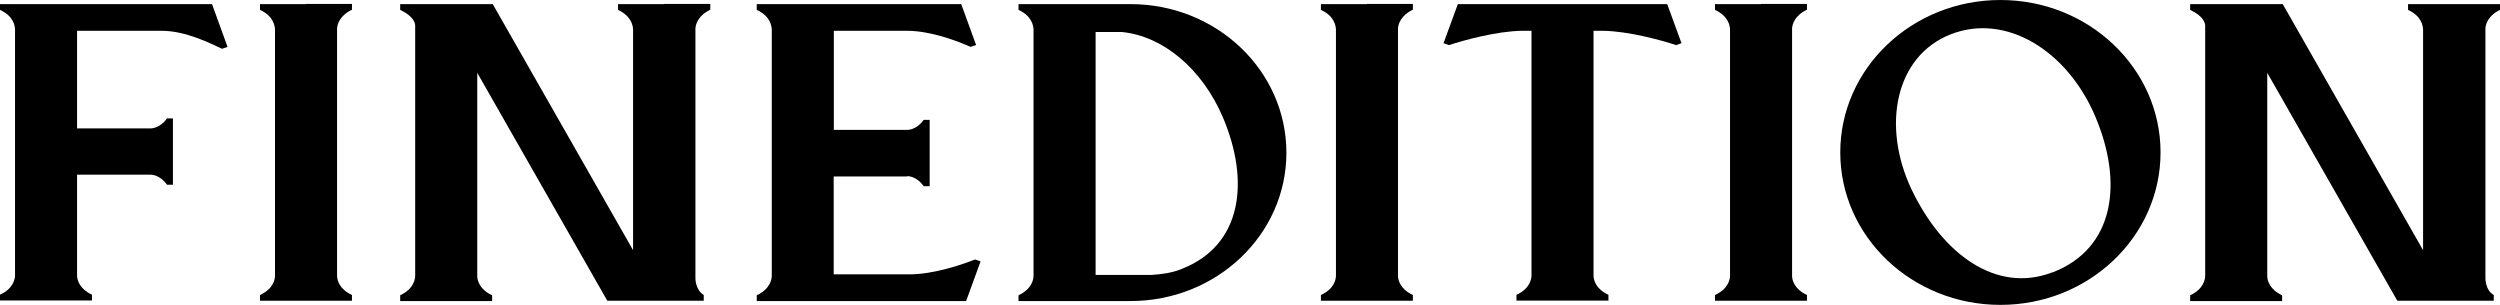 <svg width="82" height="10" viewBox="0 0 82 10" fill="none" xmlns="http://www.w3.org/2000/svg">
<g id="Layer_1" clip-path="url(#clip0_360_21778)">
<path id="Vector" d="M10.036 0.135H8.527V0.324C8.972 0.527 9.015 0.851 9.02 0.967V1.001V1.015V8.994C9.02 8.994 9.02 8.999 9.02 9.004V9.038C9.02 9.154 8.972 9.473 8.527 9.676V9.864H11.544V9.676C11.139 9.487 11.066 9.207 11.056 9.067V0.928C11.066 0.793 11.144 0.508 11.544 0.319V0.13H10.036V0.135Z" fill="black"/>
<path id="Vector_2" d="M57.76 0.135H56.252V0.324C56.696 0.527 56.74 0.851 56.745 0.967V1.001V1.015V8.994C56.745 8.994 56.745 8.999 56.745 9.004V9.038C56.745 9.154 56.696 9.473 56.252 9.676V9.864H59.268V9.676C58.863 9.487 58.79 9.207 58.78 9.067V0.928C58.79 0.793 58.868 0.508 59.268 0.319V0.13H57.76V0.135Z" fill="black"/>
<path id="Vector_3" d="M44.834 0.135H43.326V0.324C43.77 0.527 43.814 0.851 43.819 0.967V1.001V1.015V8.994C43.819 8.994 43.819 8.999 43.819 9.004V9.038C43.819 9.154 43.77 9.473 43.326 9.676V9.864H46.342V9.676C45.937 9.487 45.864 9.207 45.854 9.067V0.928C45.864 0.793 45.942 0.508 46.342 0.319V0.13H44.834V0.135Z" fill="black"/>
<path id="Vector_4" d="M21.78 0.135H20.272V0.324C20.716 0.532 20.76 0.851 20.765 0.967V1.001V1.015V8.206L16.162 0.135H13.126V0.324C13.57 0.532 13.614 0.759 13.618 0.836V0.861V0.87V8.994C13.618 8.994 13.618 8.999 13.618 9.009V9.042C13.618 9.158 13.57 9.478 13.126 9.685V9.874H16.142V9.685C15.737 9.497 15.664 9.216 15.654 9.076V2.389L19.92 9.864H23.083V9.676C22.805 9.502 22.81 9.134 22.81 9.134V0.928C22.82 0.793 22.898 0.508 23.298 0.319V0.13H21.79L21.78 0.135Z" fill="black"/>
<path id="Vector_5" d="M82 0.324V0.135H78.984V0.324C79.428 0.527 79.472 0.851 79.477 0.967V1.001V1.015V8.206L74.874 0.135H71.837V0.324C72.282 0.532 72.326 0.759 72.33 0.836V0.861V0.87V8.994C72.33 8.994 72.33 8.999 72.33 9.009V9.042C72.33 9.158 72.282 9.478 71.837 9.686V9.874H74.854V9.686C74.449 9.497 74.376 9.216 74.366 9.076V2.389L78.632 9.864H81.795V9.676C81.517 9.521 81.522 9.134 81.522 9.134V0.928C81.531 0.793 81.61 0.508 82.01 0.319L82 0.324Z" fill="black"/>
<path id="Vector_6" d="M6.956 0.135H0V0.324C0.444 0.527 0.488 0.846 0.493 0.962V0.996V1.006V8.984C0.493 8.984 0.493 8.989 0.493 8.994V9.028C0.493 9.144 0.444 9.463 0 9.666V9.855H3.017V9.666C2.611 9.478 2.538 9.197 2.528 9.057V5.73H4.93C4.93 5.73 5.223 5.706 5.477 6.059H5.672V3.883H5.477C5.228 4.231 4.93 4.212 4.93 4.212H2.528V1.01H5.301C6.102 1.01 6.917 1.431 7.283 1.6L7.463 1.538L6.956 0.14V0.135Z" fill="black"/>
<path id="Vector_7" d="M54.69 0.135H52.268H47.817L47.348 1.417L47.524 1.48C47.992 1.325 49.091 1.02 49.925 1.01H50.233V8.989C50.233 8.989 50.233 8.994 50.233 8.999V9.033C50.233 9.149 50.184 9.468 49.74 9.671V9.86H52.757V9.671C52.351 9.482 52.278 9.202 52.268 9.062V1.01H52.576C53.411 1.02 54.514 1.325 54.977 1.48L55.153 1.417L54.685 0.135H54.69Z" fill="black"/>
<path id="Vector_8" d="M29.751 5.778C29.751 5.778 30.044 5.754 30.298 6.107H30.493V3.931H30.298C30.049 4.279 29.751 4.26 29.751 4.26H27.35V1.01H29.751C30.537 1.01 31.421 1.354 31.836 1.538L32.016 1.475L31.528 0.135H24.821V0.324C25.265 0.527 25.309 0.851 25.314 0.967V1.001V1.015V8.994C25.314 8.994 25.314 8.999 25.314 9.009V9.042C25.314 9.158 25.265 9.478 24.821 9.686V9.874H31.689L32.163 8.573L31.982 8.511C31.562 8.675 30.635 8.999 29.82 8.999H27.345V5.788H29.747L29.751 5.778Z" fill="black"/>
<path id="Vector_9" d="M65.614 0C62.714 0 60.361 2.239 60.361 5C60.361 7.761 62.714 10 65.614 10C68.513 10 70.866 7.761 70.866 5C70.866 2.239 68.513 0 65.614 0ZM67.322 8.931C65.477 9.642 63.71 8.332 62.699 6.214C61.713 4.134 62.158 1.833 63.993 1.122C65.799 0.421 67.805 1.659 68.723 3.815C69.641 5.972 69.377 8.143 67.322 8.936V8.931Z" fill="black"/>
<path id="Vector_10" d="M37.083 0.135H33.407V0.324C33.851 0.527 33.895 0.851 33.9 0.967V1.001V1.015V8.994C33.9 8.994 33.9 8.999 33.9 9.009V9.042C33.9 9.158 33.851 9.478 33.407 9.686V9.874H37.083C39.904 9.874 42.194 7.698 42.194 5.01C42.194 2.321 39.909 0.135 37.083 0.135ZM38.742 8.83C38.415 8.955 38.108 8.994 37.771 9.018H35.936V1.049H36.785C38.137 1.175 39.426 2.248 40.109 3.844C41.002 5.943 40.749 8.056 38.747 8.825L38.742 8.83Z" fill="black"/>
</g>
<defs>
<clipPath id="clip0_360_21778">
<rect width="82" height="10" fill="white"/>
</clipPath>
</defs>
</svg>
